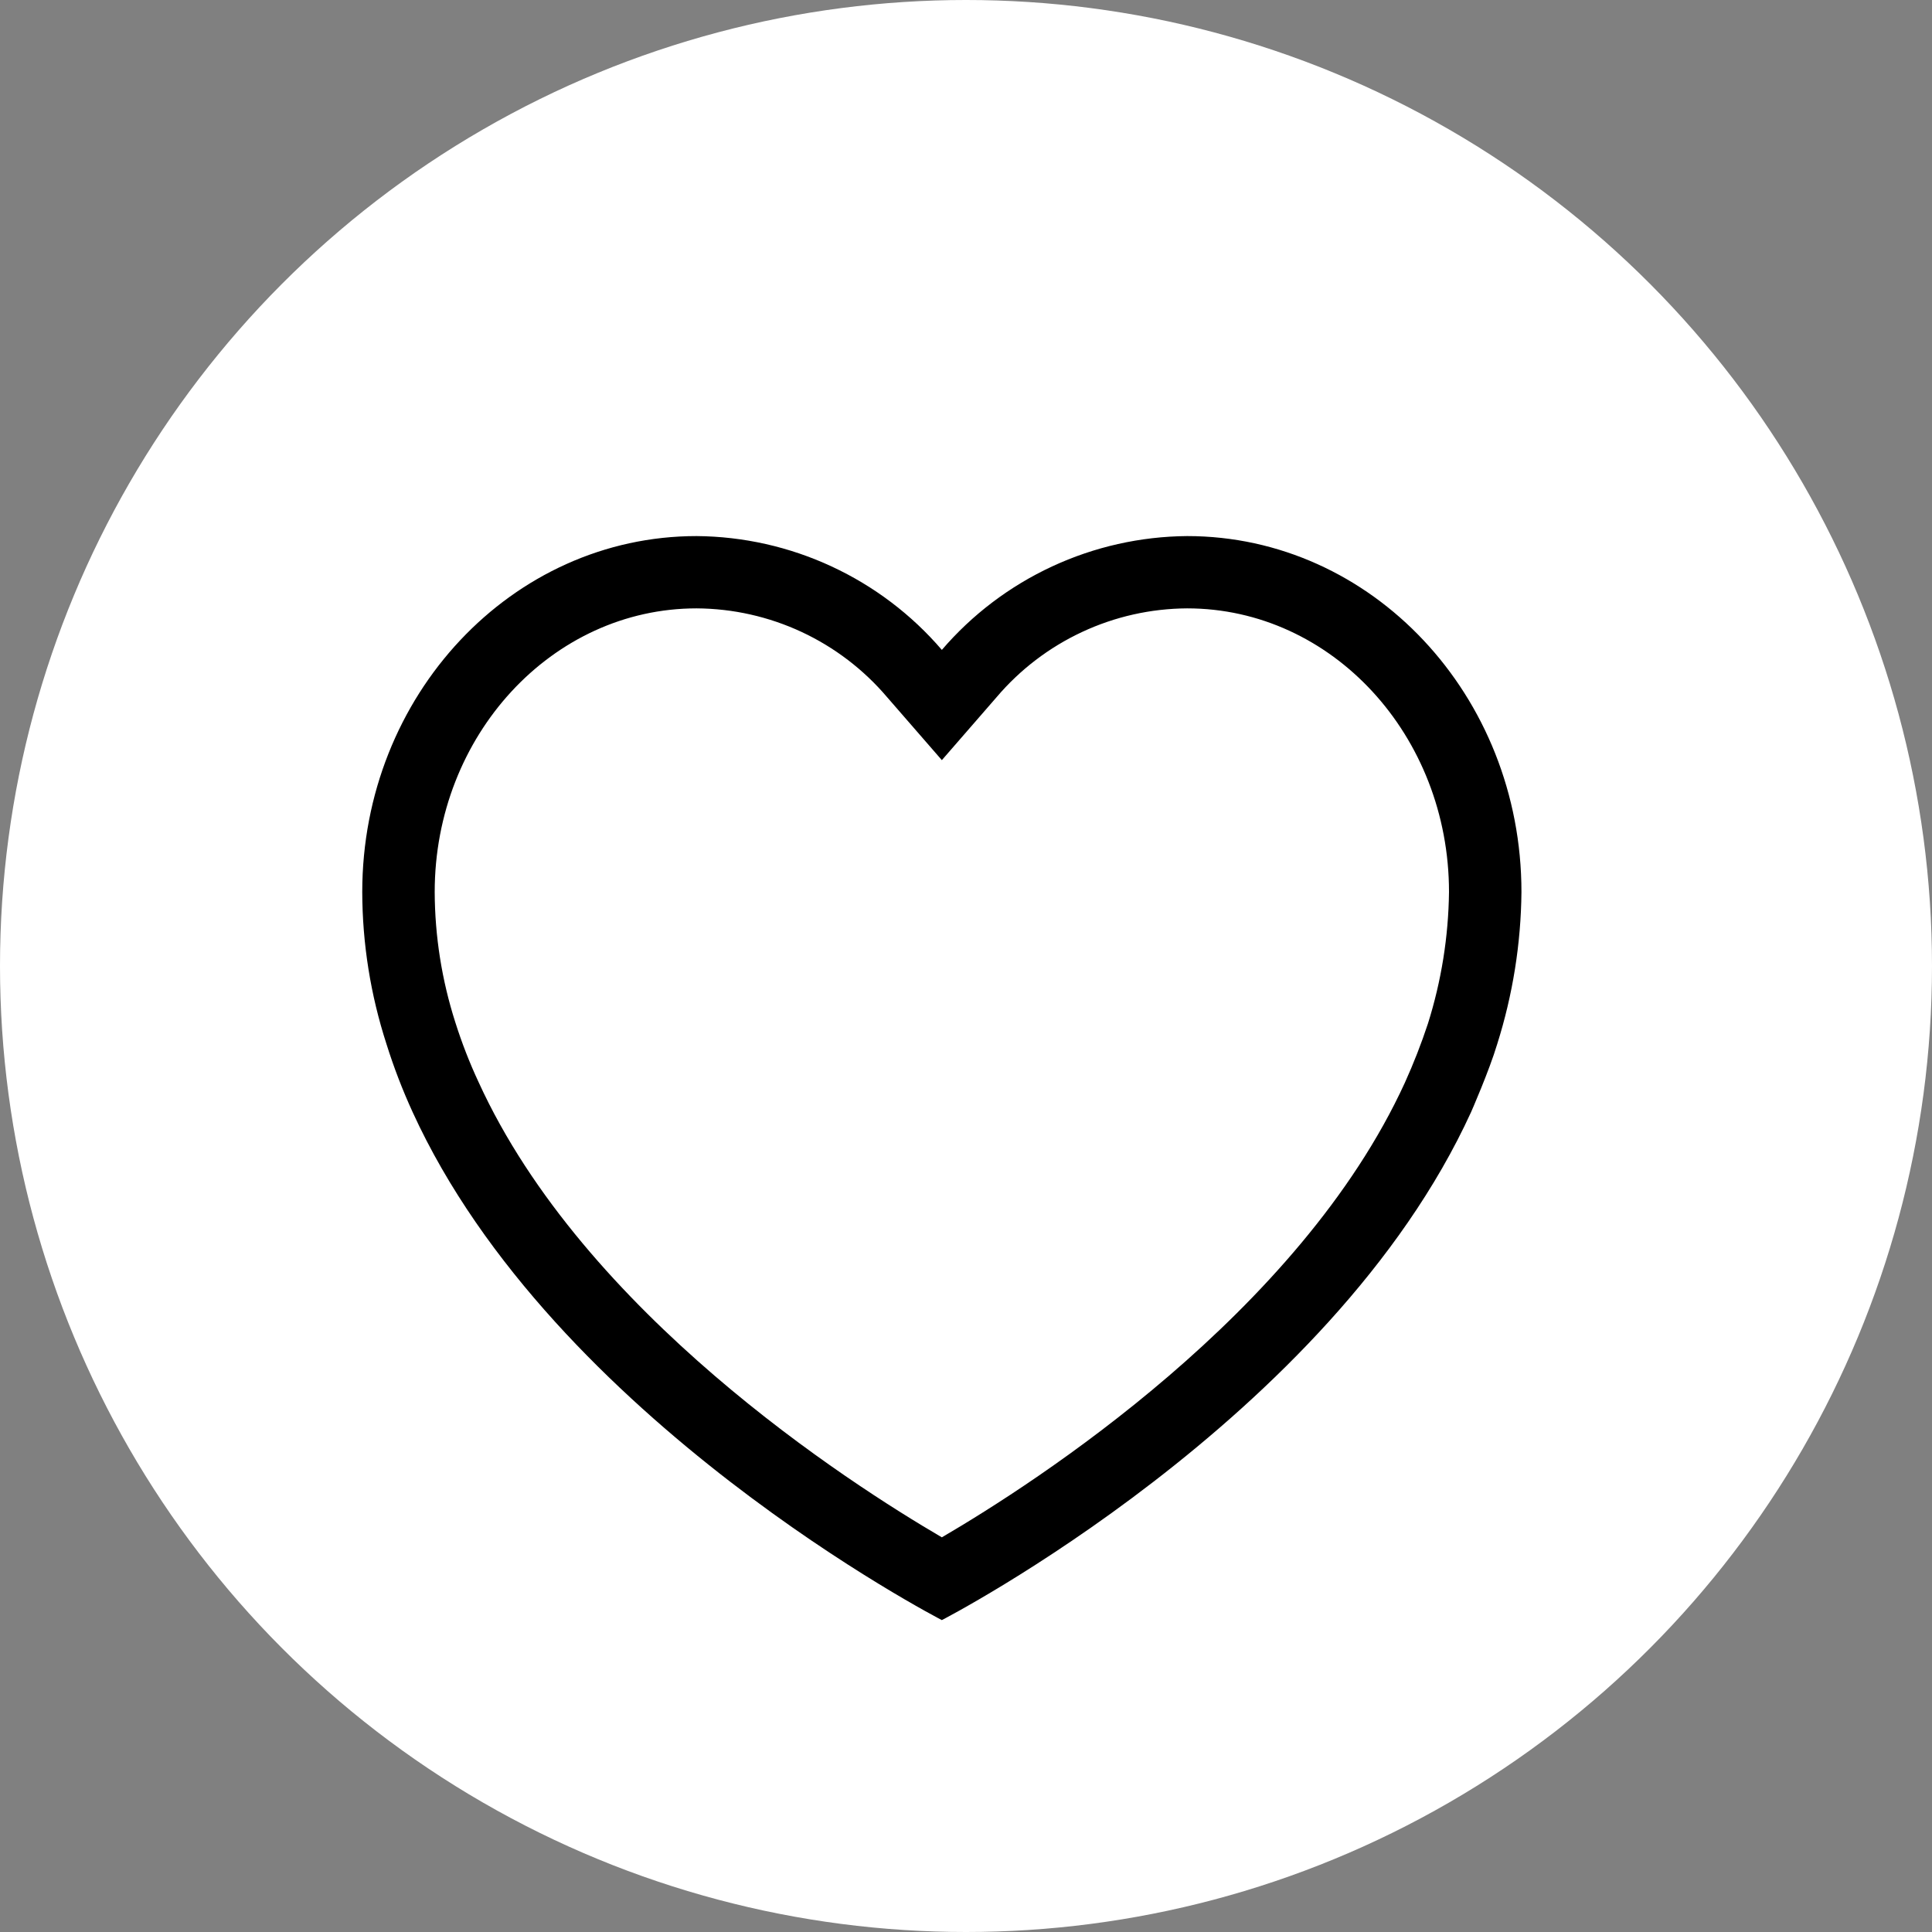 <svg width="36" height="36" viewBox="0 0 36 36" fill="none" xmlns="http://www.w3.org/2000/svg">
<rect x="0" y="0" width="36" height="36" fill="#808080" stroke="none"/>
<circle cx="18" cy="18" r="18" fill="white"/>
<path d="M22.12 9.989C21.25 9.996 20.392 10.189 19.604 10.555C18.816 10.921 18.115 11.451 17.55 12.11C16.985 11.451 16.284 10.921 15.496 10.555C14.708 10.189 13.85 9.996 12.98 9.989C9.538 9.989 6.75 12.958 6.75 16.621C6.752 17.584 6.905 18.54 7.202 19.456C7.337 19.887 7.5 20.31 7.688 20.721C10.314 26.464 17.55 30.188 17.55 30.188C17.55 30.188 24.786 26.464 27.412 20.721C27.412 20.721 27.749 19.954 27.898 19.456C28.188 18.538 28.341 17.583 28.35 16.621C28.35 12.958 25.562 9.989 22.12 9.989ZM26.608 19.072C26.484 19.447 26.34 19.816 26.177 20.176C24.212 24.465 19.291 27.629 17.55 28.646C15.809 27.629 10.881 24.465 8.917 20.162C8.749 19.802 8.605 19.431 8.485 19.052C8.233 18.266 8.103 17.446 8.1 16.621C8.1 13.706 10.287 11.336 12.98 11.336C13.657 11.34 14.325 11.49 14.938 11.776C15.55 12.062 16.094 12.477 16.531 12.992L17.55 14.164L18.569 12.992C19.006 12.477 19.55 12.062 20.163 11.776C20.775 11.49 21.443 11.34 22.12 11.336C24.82 11.336 27 13.706 27 16.621C26.99 17.453 26.858 18.278 26.608 19.072Z" fill="black"/>
</svg>
